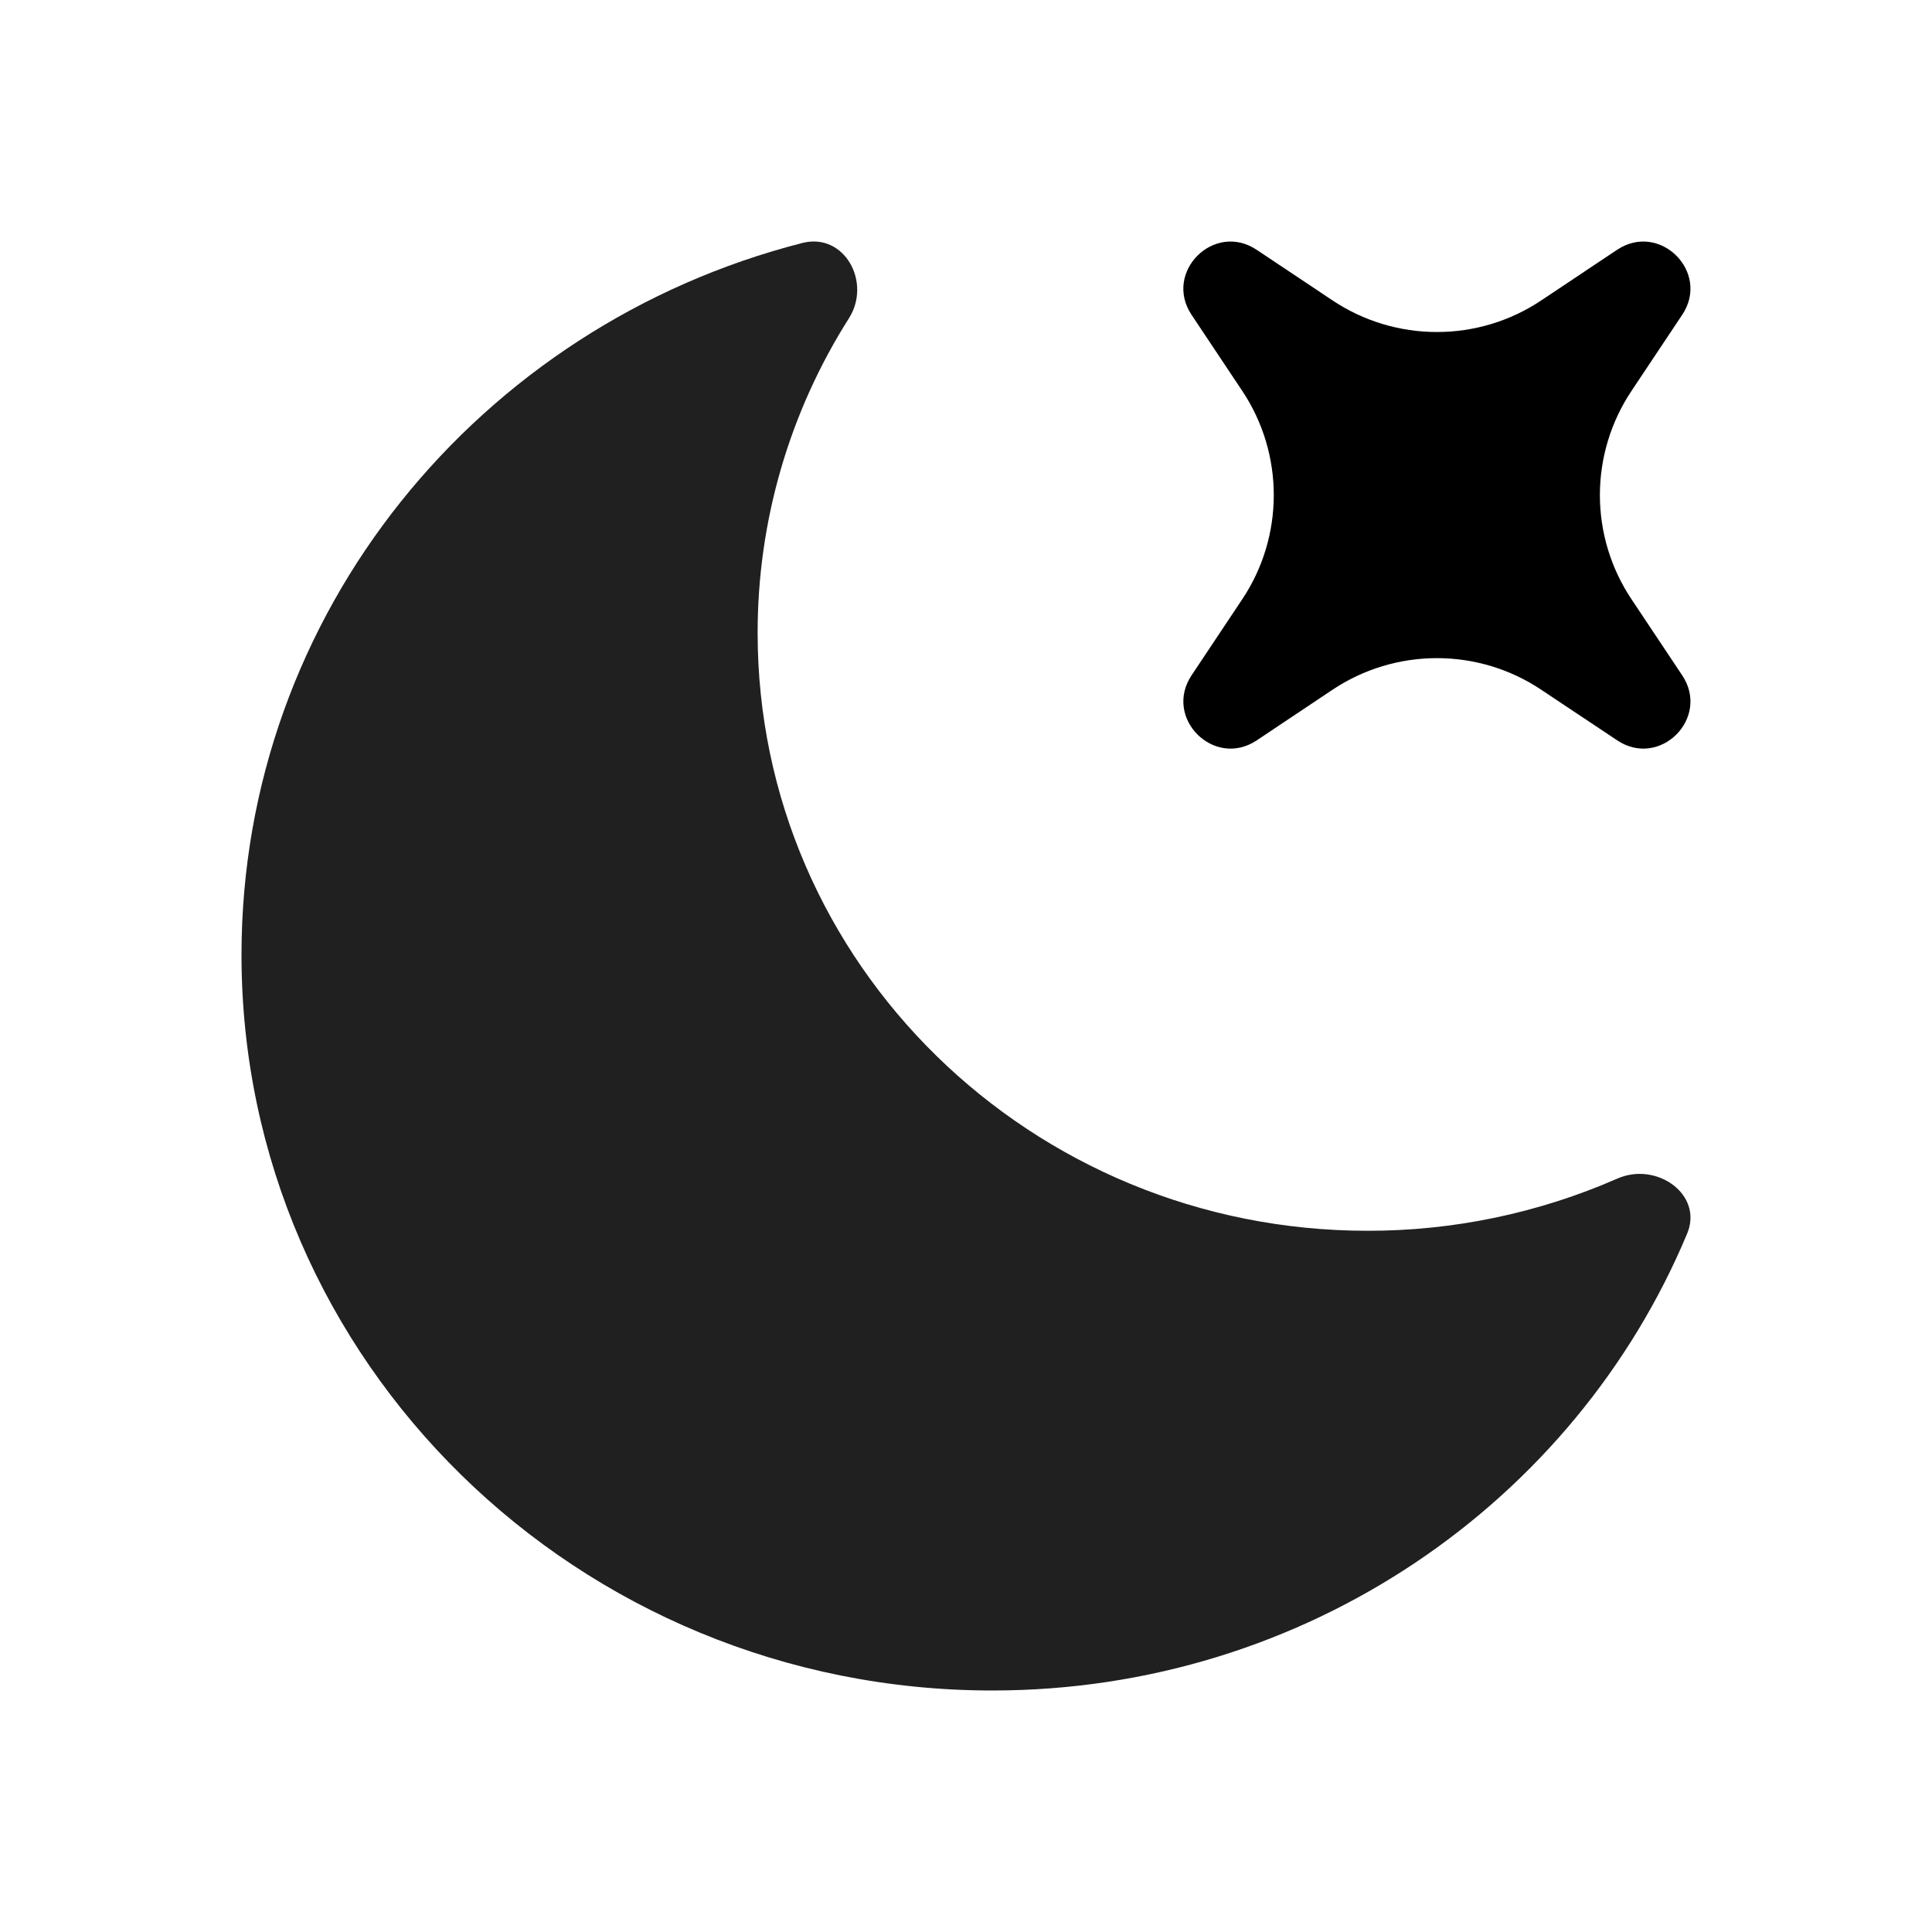 <svg width="20" height="20" viewBox="0 0 20 20" fill="none" xmlns="http://www.w3.org/2000/svg">
<g id="akar-icons:moon-fill">
<path id="Vector" d="M17.465 12.771C17.635 12.366 17.149 12.021 16.742 12.201C15.927 12.558 15.047 12.742 14.158 12.741C10.67 12.741 7.843 9.971 7.843 6.553C7.842 5.399 8.17 4.269 8.788 3.295C9.025 2.922 8.741 2.405 8.307 2.515C4.967 3.367 2.5 6.344 2.5 9.885C2.5 14.091 5.979 17.5 10.272 17.5C13.522 17.5 16.305 15.546 17.465 12.771Z" fill="#202020"/>
<path id="Vector_2" d="M13.009 2.586C12.567 2.291 12.041 2.818 12.335 3.259L12.86 4.047C13.073 4.366 13.186 4.741 13.186 5.125C13.186 5.509 13.073 5.884 12.86 6.203L12.335 6.991C12.041 7.433 12.568 7.959 13.01 7.664L13.796 7.139C14.116 6.926 14.491 6.813 14.875 6.813C15.259 6.813 15.634 6.926 15.953 7.139L16.741 7.664C17.182 7.959 17.709 7.433 17.414 6.991L16.889 6.203C16.676 5.884 16.562 5.509 16.562 5.125C16.562 4.741 16.676 4.366 16.889 4.047L17.414 3.259C17.709 2.818 17.182 2.291 16.74 2.586L15.953 3.111C15.634 3.324 15.259 3.437 14.875 3.437C14.491 3.437 14.116 3.324 13.796 3.111L13.009 2.586Z" fill="currentColor"/>
</g>
</svg>
